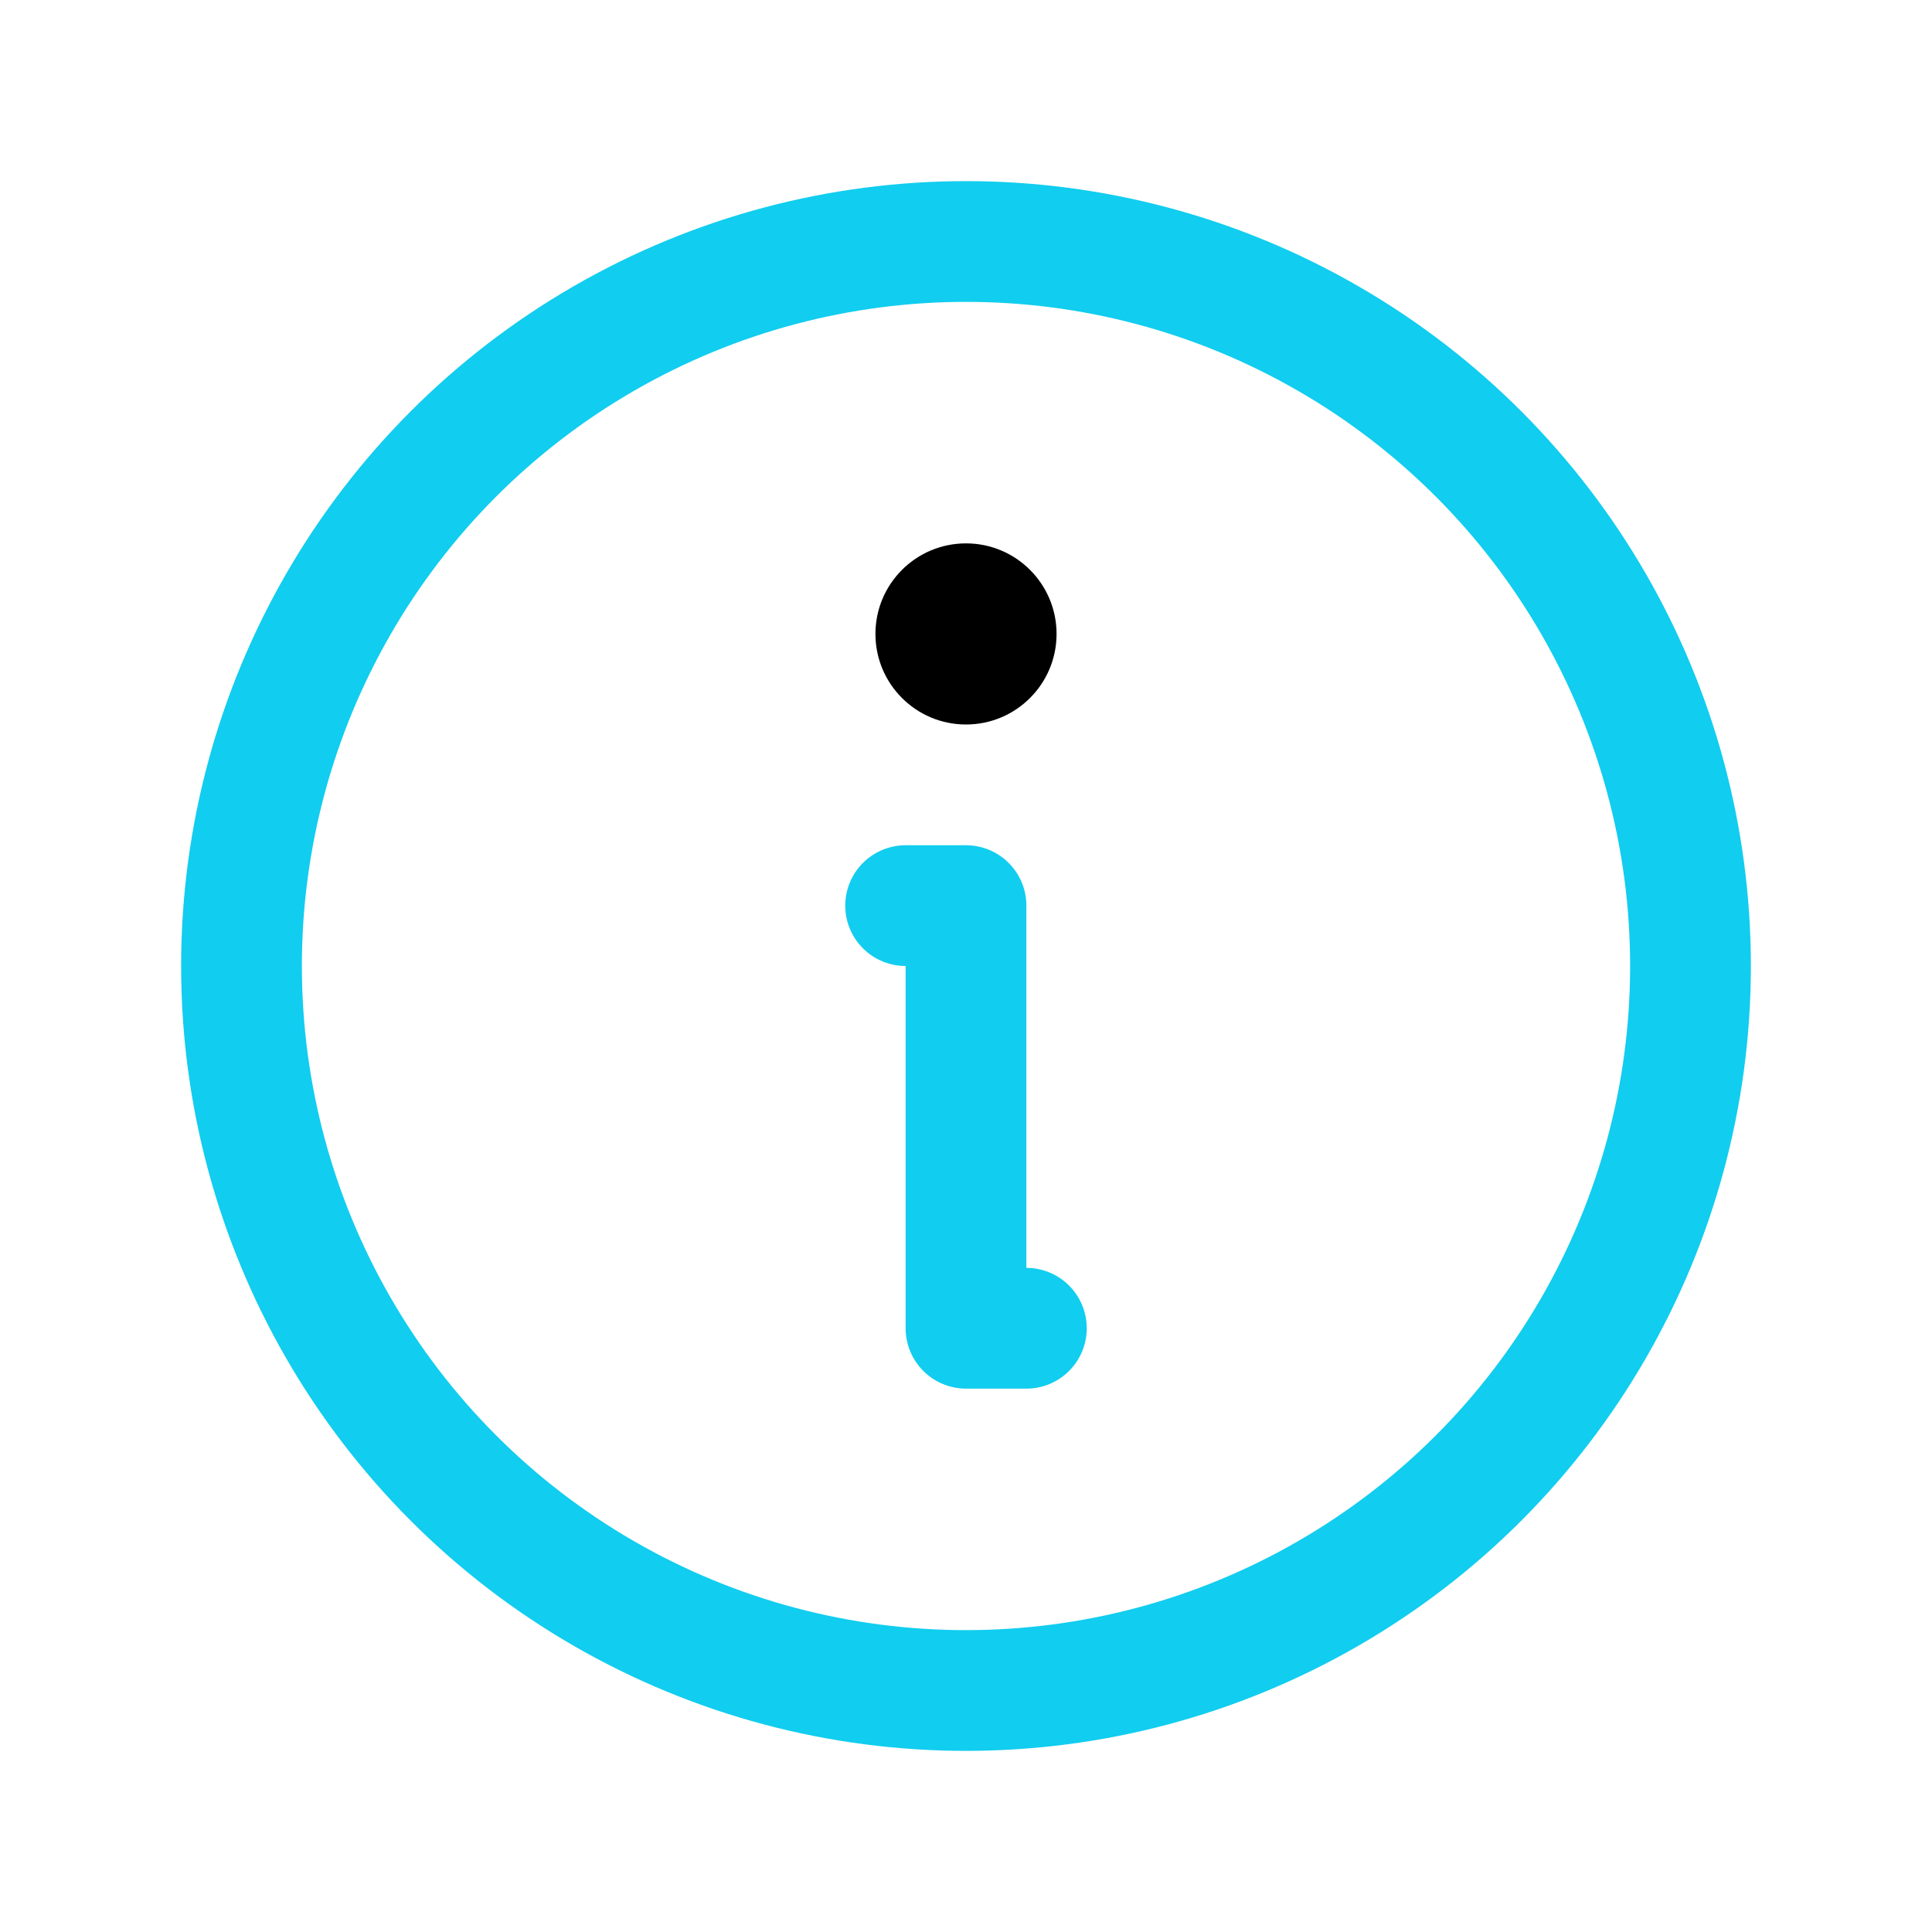 <svg xmlns="http://www.w3.org/2000/svg" viewBox="0 0 256 256" id="info">
  <rect width="256" height="256" fill="none"></rect>
  <circle cx="128" cy="128" r="96" fill="none" stroke="rgb(17, 205, 239)" stroke-linecap="round" stroke-linejoin="round" stroke-width="16"></circle>
  <polyline fill="none" stroke="rgb(17, 205, 239)" stroke-linecap="round" stroke-linejoin="round" stroke-width="16" points="120 120 128 120 128 176 136 176"></polyline>
  <circle cx="128" cy="84" r="12"></circle>
</svg>